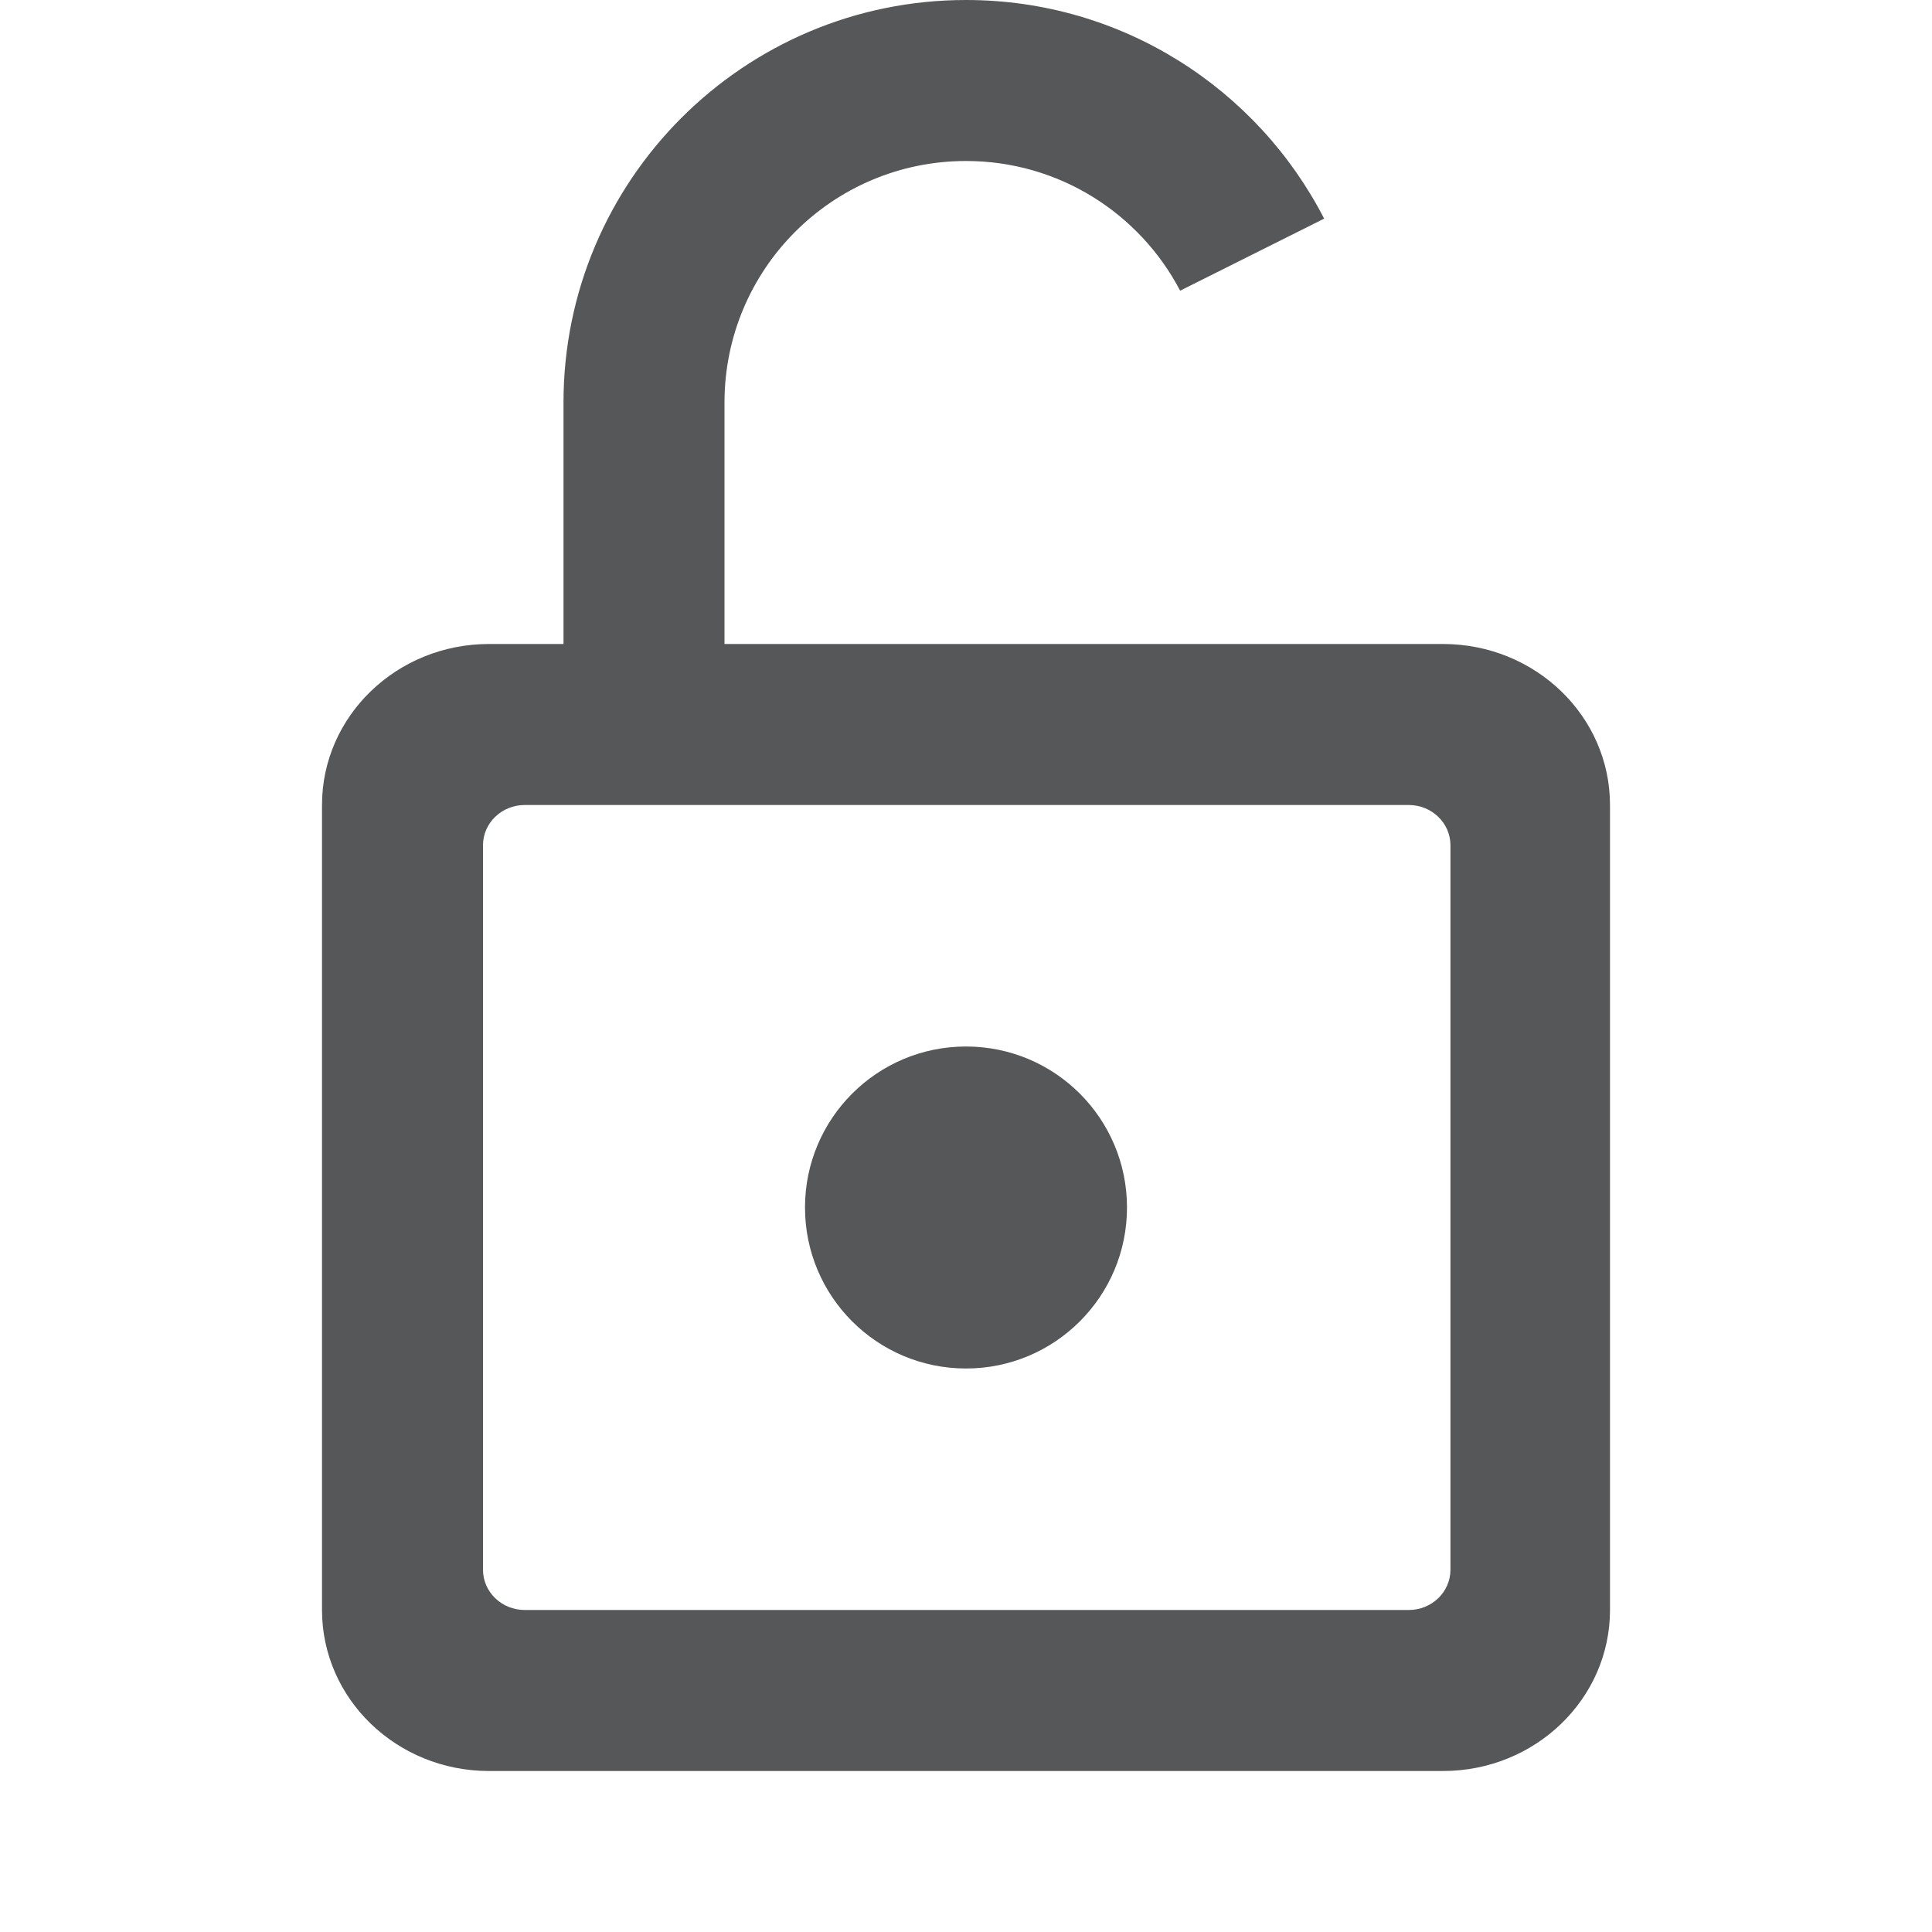 <svg width="24" height="24" viewBox="0 0 24 24" fill="none" xmlns="http://www.w3.org/2000/svg">
<path fill-rule="evenodd" clip-rule="evenodd" d="M16.449 2.716L14.66 3.611C14.159 2.653 13.156 2 12 2C10.343 2 9 3.343 9 5V8L17.926 8C19.071 8 20 8.895 20 10L20 20C20 21.105 19.071 22 17.926 22H6.074C4.929 22 4 21.105 4 20V10C4 8.895 4.929 8 6.074 8H7V5C7 2.239 9.239 0 12 0C13.939 0 15.62 1.103 16.449 2.716ZM18.018 10.5L18.018 19.5C18.018 19.776 17.786 20 17.5 20H6.519C6.232 20 6 19.776 6 19.5L6 10.5C6 10.224 6.232 10 6.519 10L17.5 10C17.786 10 18.018 10.224 18.018 10.5Z" fill="#555758"/>
<path d="M14 15C14 16.105 13.105 17 12 17C10.895 17 10 16.105 10 15C10 13.895 10.895 13 12 13C13.105 13 14 13.895 14 15Z" fill="#555758"/>
</svg>
